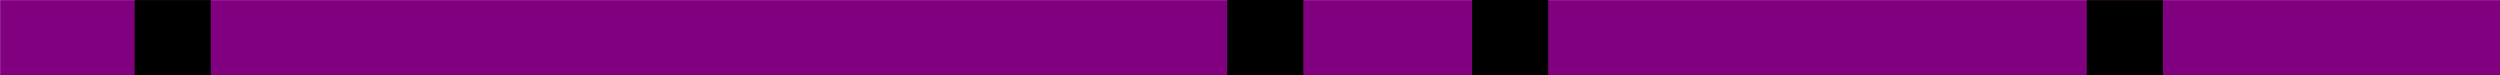 <?xml version="1.0" encoding="UTF-8" standalone="no"?>
<!-- Created with Inkscape (http://www.inkscape.org/) -->

<svg
   width="1000mm"
   height="30mm"
   viewBox="0 0 1000 30"
   version="1.1"
   id="svg5"
   sodipodi:docname="osa.svg"
   inkscape:version="1.1 (c68e22c387, 2021-05-23)"
   xmlns:inkscape="http://www.inkscape.org/namespaces/inkscape"
   xmlns:sodipodi="http://sodipodi.sourceforge.net/DTD/sodipodi-0.dtd"
   xmlns="http://www.w3.org/2000/svg"
   xmlns:svg="http://www.w3.org/2000/svg">
  <sodipodi:namedview
     id="namedview7"
     pagecolor="#505050"
     bordercolor="#eeeeee"
     borderopacity="1"
     inkscape:pageshadow="0"
     inkscape:pageopacity="0"
     inkscape:pagecheckerboard="0"
     inkscape:document-units="mm"
     showgrid="false"
     width="1000mm"
     inkscape:zoom="0.26519976"
     inkscape:cx="2415.1605"
     inkscape:cy="-326.16922"
     inkscape:window-width="1920"
     inkscape:window-height="1027"
     inkscape:window-x="-8"
     inkscape:window-y="-8"
     inkscape:window-maximized="1"
     inkscape:current-layer="layer1"
     inkscape:lockguides="false" />
  <defs
     id="defs2" />
  <g
     inkscape:label="Layer 1"
     inkscape:groupmode="layer"
     id="layer1">
    <rect
       style="fill:#800080;stroke-width:0.936"
       id="rect31"
       width="999.958"
       height="30.024"
       x="0.048"
       y="0.039">
      <title
         id="title33">osa</title>
    </rect>
    <rect
       style="fill:#000000;stroke-width:0.255;image-rendering:auto"
       id="rect195-6-0-5"
       width="30.454"
       height="30.082"
       x="834.72"
       y="0.073">
      <title
         id="title277-5-4-7">stat</title>
    </rect>
    <rect
       style="fill:#000000;stroke-width:0.255;image-rendering:auto"
       id="rect195-6-0"
       width="30.454"
       height="30.082"
       x="588.828"
       y="-0.013">
      <title
         id="title277-5-4">teritorium</title>
    </rect>
    <rect
       style="fill:#000000;stroke-width:0.255;image-rendering:auto"
       id="rect195-6"
       width="30.454"
       height="30.082"
       x="490.879"
       y="-0.059">
      <title
         id="title277-5">zlato</title>
    </rect>
    <rect
       style="fill:#000000;stroke-width:0.255;image-rendering:auto"
       id="rect195"
       width="30.454"
       height="30.082"
       x="53.861"
       y="0.048">
      <title
         id="title277">koupe</title>
    </rect>
  </g>
</svg>
